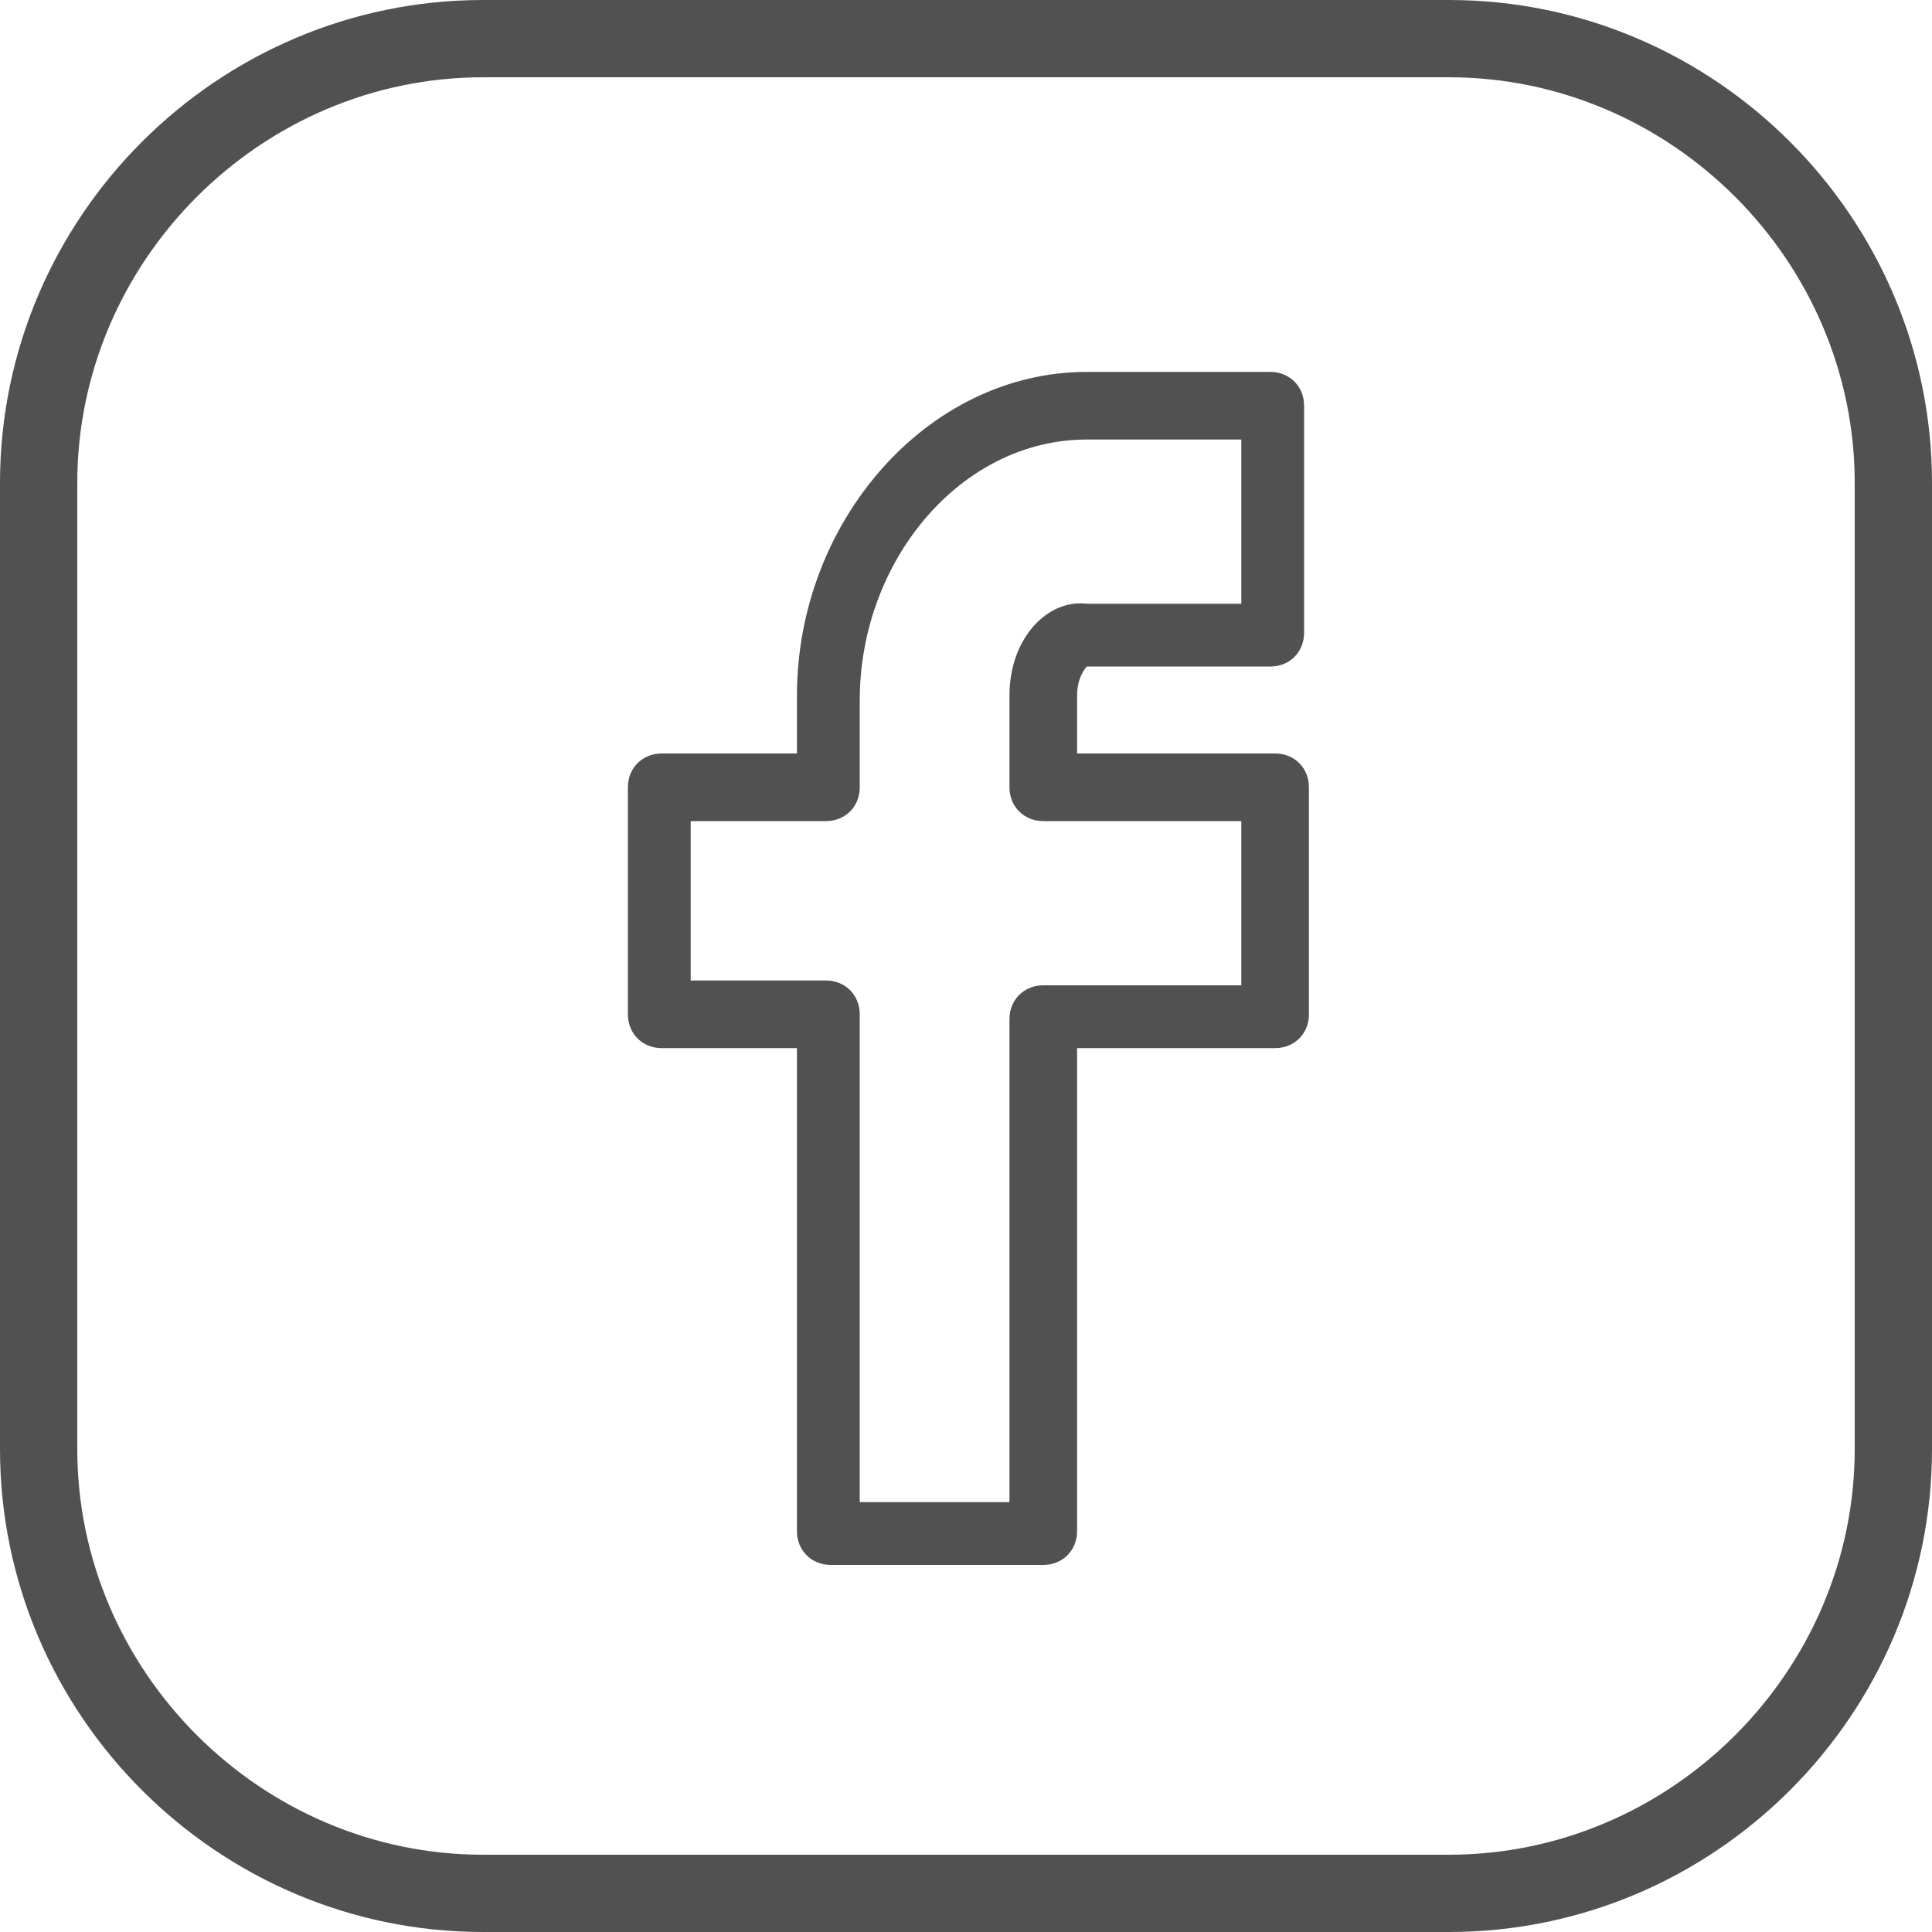 <?xml version="1.0" encoding="utf-8"?>
<!-- Generator: Adobe Illustrator 24.1.3, SVG Export Plug-In . SVG Version: 6.00 Build 0)  -->
<svg version="1.1" id="Calque_1" xmlns="http://www.w3.org/2000/svg" xmlns:xlink="http://www.w3.org/1999/xlink" x="0px" y="0px"
	 viewBox="0 0 40 40" style="enable-background:new 0 0 40 40;" xml:space="preserve">
<style type="text/css">
	.st0{fill:#515151;}
</style>
<g>
	<path class="st0" d="M30,0H10C4.5,0,0,4.5,0,10v20c0,5.5,4.5,10,10,10h20c5.5,0,10-4.5,10-10V10C40,4.5,35.5,0,30,0z M38.4,30
		c0,4.6-3.8,8.4-8.4,8.4H10c-4.6,0-8.4-3.8-8.4-8.4V10c0-4.6,3.8-8.4,8.4-8.4h20c4.6,0,8.4,3.8,8.4,8.4V30z"/>
	<path class="st0" d="M26.3,7.7h-3.8c-3.3,0-6,3.1-6,6.7v1.2h-2.8c-0.4,0-0.7,0.3-0.7,0.7V21c0,0.4,0.3,0.7,0.7,0.7h2.8v10
		c0,0.4,0.3,0.7,0.7,0.7h4.4c0.4,0,0.7-0.3,0.7-0.7v-10h4.1c0.4,0,0.7-0.3,0.7-0.7v-4.7c0-0.4-0.3-0.7-0.7-0.7h-4.1v-1.2
		c0-0.4,0.2-0.6,0.2-0.6h3.8c0.4,0,0.7-0.3,0.7-0.7V8.4C27,8,26.7,7.7,26.3,7.7z M20.9,14.4v1.9c0,0.4,0.3,0.7,0.7,0.7h4.1v3.4h-4.1
		c-0.4,0-0.7,0.3-0.7,0.7v10h-3.1V21c0-0.4-0.3-0.7-0.7-0.7h-2.8V17h2.8c0.4,0,0.7-0.3,0.7-0.7v-1.8c0-2.9,2.1-5.4,4.7-5.4h3.2v3.4
		h-3.2C21.7,12.4,20.9,13.2,20.9,14.4z"/>
</g>
</svg>
